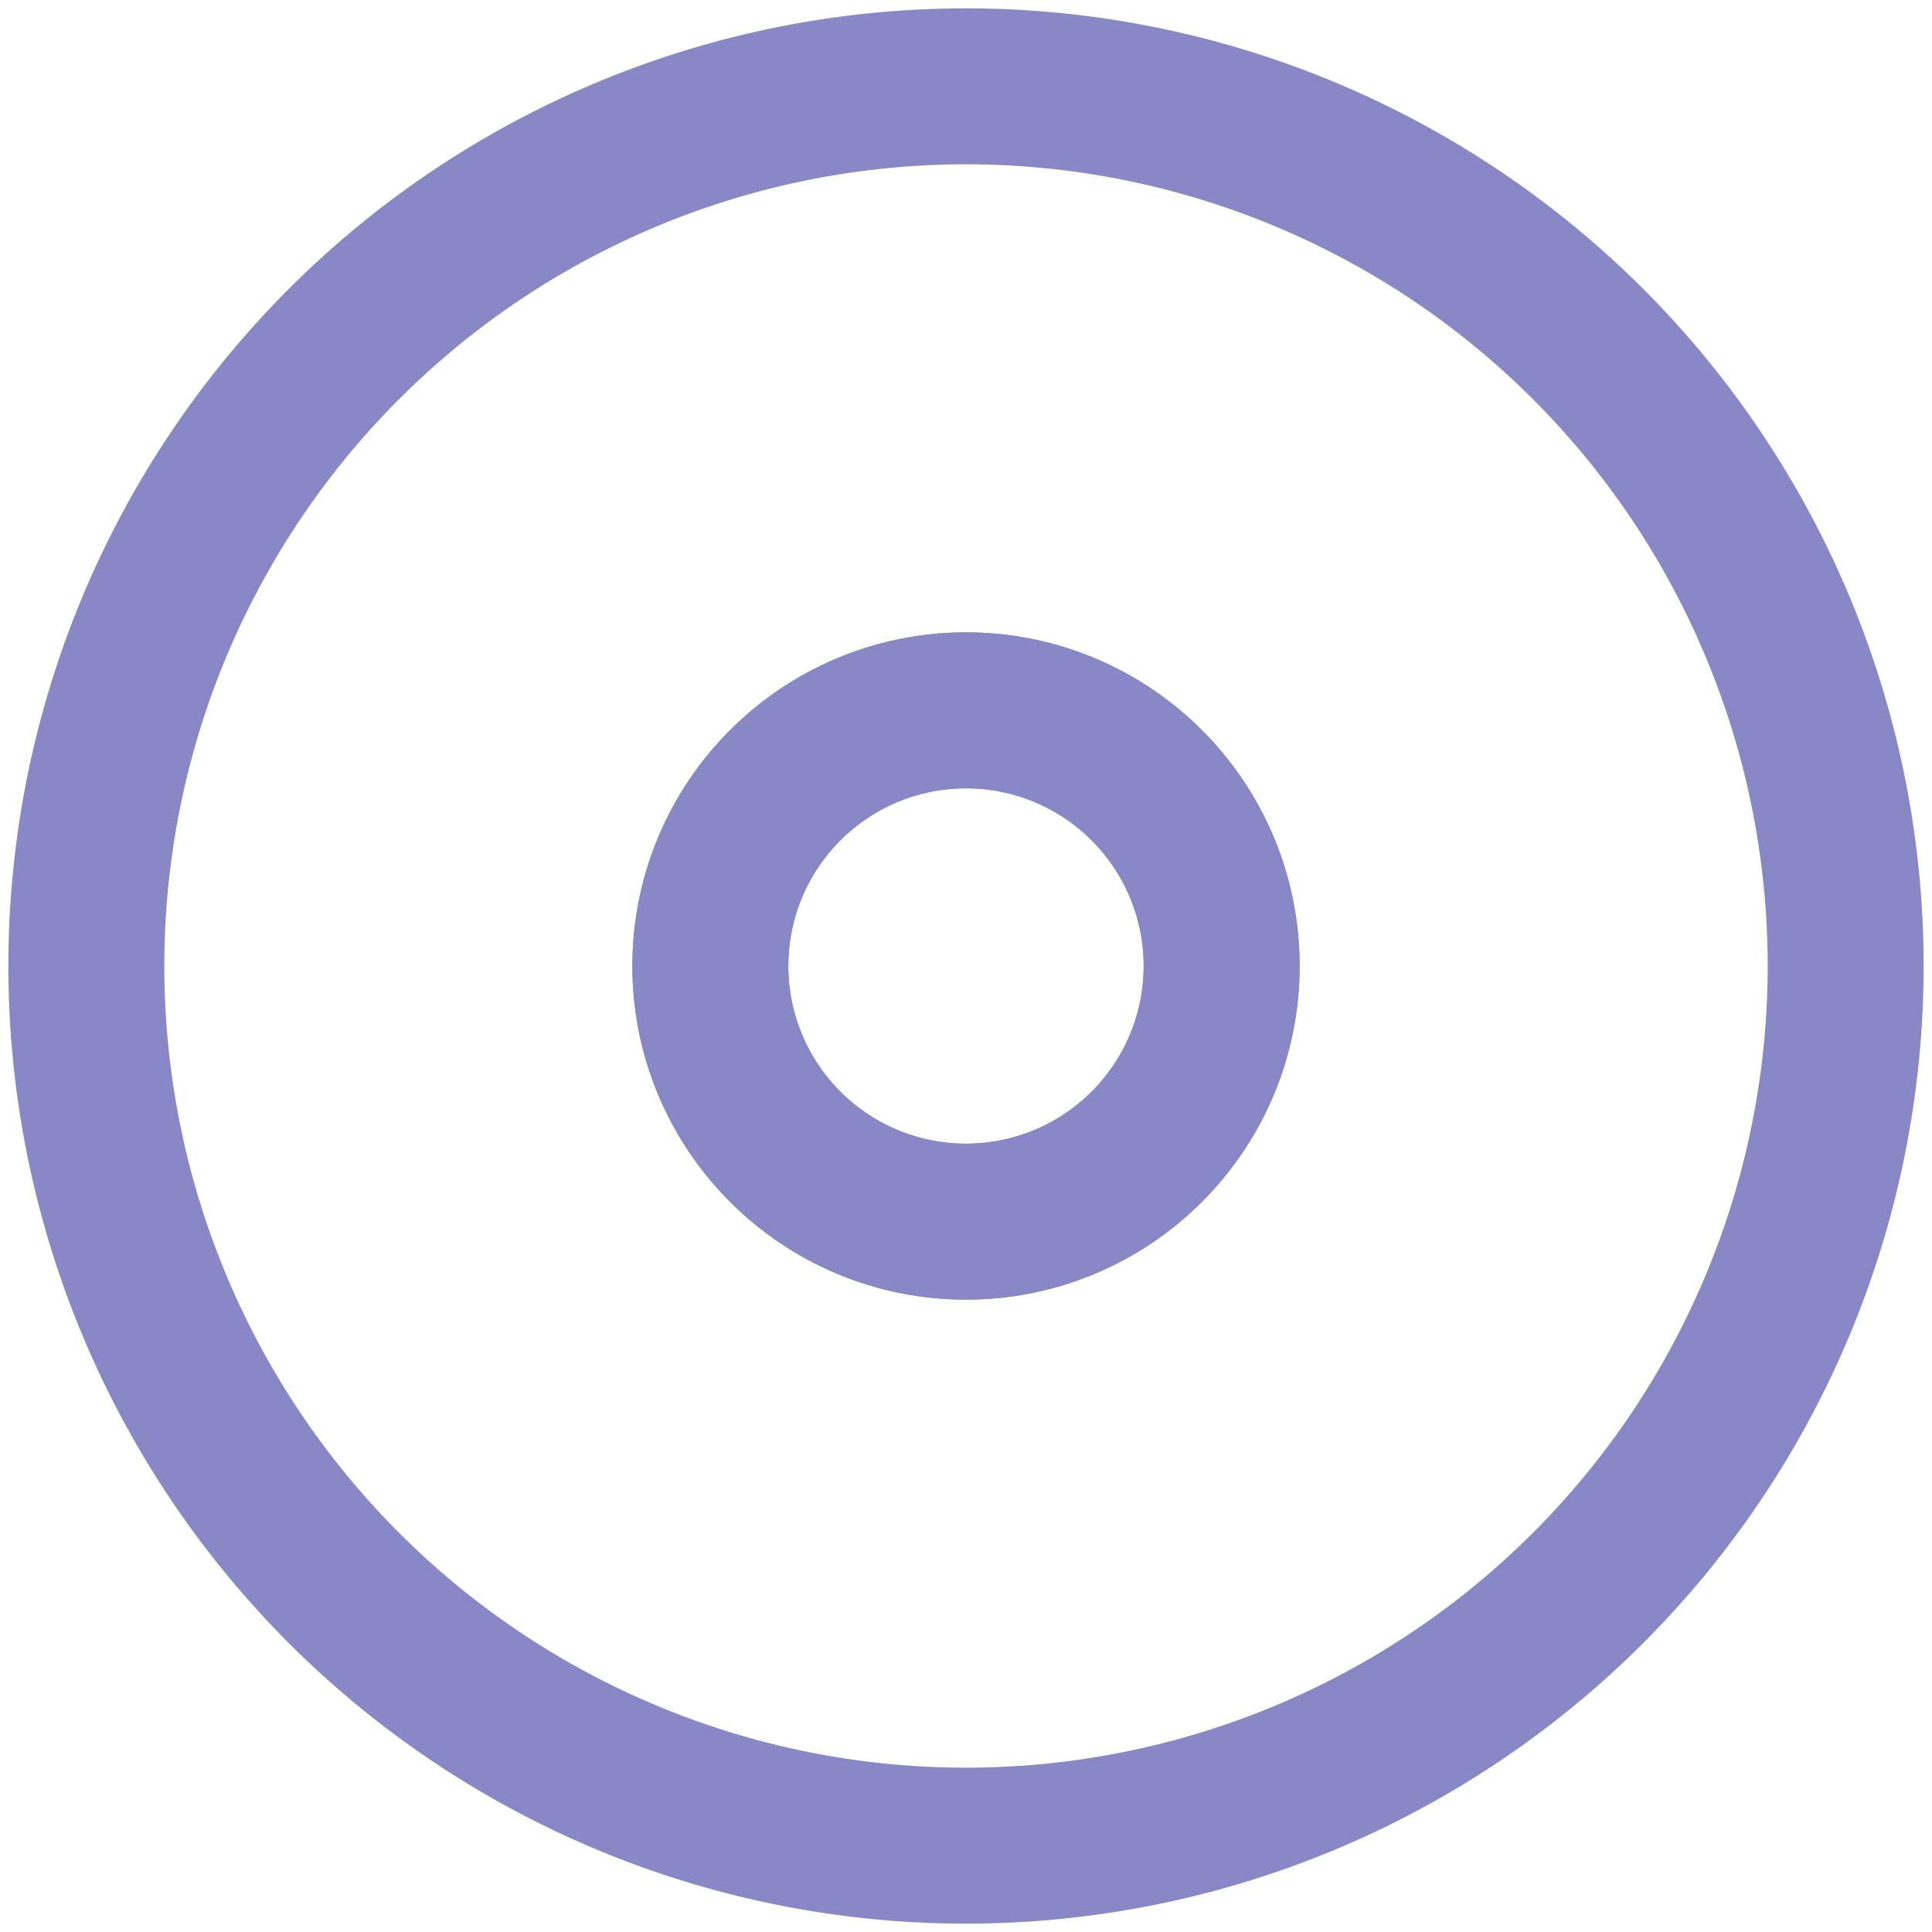 <?xml version="1.0" encoding="UTF-8" standalone="no"?>
<svg
   xmlns:dc="http://purl.org/dc/elements/1.1/"
   xmlns:cc="http://creativecommons.org/ns#"
   xmlns:rdf="http://www.w3.org/1999/02/22-rdf-syntax-ns#"
   xmlns:svg="http://www.w3.org/2000/svg"
   xmlns="http://www.w3.org/2000/svg"
   xmlns:sodipodi="http://sodipodi.sourceforge.net/DTD/sodipodi-0.dtd"
   xmlns:inkscape="http://www.inkscape.org/namespaces/inkscape"
   version="1.1"
   id="Capa_1"
   x="0px"
   y="0px"
   viewBox="0 0 512 512"
   xml:space="preserve"
   sodipodi:docname="disk.svg"
   width="512"
   height="512"
   inkscape:version="1.0.1 (3bc2e813f5, 2020-09-07)"
   inkscape:export-xdpi="96"
   inkscape:export-ydpi="96"><defs
   id="defs856">
	
	
	
</defs><sodipodi:namedview
   pagecolor="#ffffff"
   bordercolor="#666666"
   borderopacity="1"
   objecttolerance="10"
   gridtolerance="10"
   guidetolerance="10"
   inkscape:pageopacity="0"
   inkscape:pageshadow="2"
   inkscape:window-width="1366"
   inkscape:window-height="739"
   id="namedview854"
   showgrid="false"
   showborder="true"
   fit-margin-top="0"
   fit-margin-left="0"
   fit-margin-right="0"
   fit-margin-bottom="-0.3"
   inkscape:zoom="0.80286085"
   inkscape:cx="257.14377"
   inkscape:cy="284.3445"
   inkscape:window-x="0"
   inkscape:window-y="0"
   inkscape:window-maximized="1"
   inkscape:current-layer="Capa_1"
   inkscape:document-rotation="0" />

<g
   id="g823"
   transform="translate(-8.246,-22.83)">
</g>
<g
   id="g825"
   transform="translate(-8.246,-22.83)">
</g>
<g
   id="g827"
   transform="translate(-8.246,-22.83)">
</g>
<g
   id="g829"
   transform="translate(-8.246,-22.83)">
</g>
<g
   id="g831"
   transform="translate(-8.246,-22.83)">
</g>
<g
   id="g833"
   transform="translate(-8.246,-22.83)">
</g>
<g
   id="g835"
   transform="translate(-8.246,-22.83)">
</g>
<g
   id="g837"
   transform="translate(-8.246,-22.83)">
</g>
<g
   id="g839"
   transform="translate(-8.246,-22.83)">
</g>
<g
   id="g841"
   transform="translate(-8.246,-22.83)">
</g>
<g
   id="g843"
   transform="translate(-8.246,-22.83)">
</g>
<g
   id="g845"
   transform="translate(-8.246,-22.83)">
</g>
<g
   id="g847"
   transform="translate(-8.246,-22.83)">
</g>
<g
   id="g849"
   transform="translate(-8.246,-22.83)">
</g>
<g
   id="g851"
   transform="translate(-8.246,-22.83)">
</g>
<g
   id="g1005"
   transform="matrix(19.889,0,0,19.889,17.332,17.332)"
   style="fill:none;stroke:#8888c6;stroke-width:2.078;stroke-opacity:1"><path
     id="path920"
     d="M 12,0.279 A 11.721,11.721 0 0 0 0.279,12 11.721,11.721 0 0 0 12,23.721 11.721,11.721 0 0 0 23.721,12 11.721,11.721 0 0 0 12,0.279 Z M 12,8.594 A 3.407,3.407 0 0 1 15.406,12 3.407,3.407 0 0 1 12,15.406 3.407,3.407 0 0 1 8.594,12 3.407,3.407 0 0 1 12,8.594 Z"
     style="fill:none;stroke:#8888c6;stroke-width:2.078;stroke-miterlimit:4;stroke-dasharray:none;stroke-opacity:1"
     inkscape:connector-curvature="0" /><ellipse
     cy="12"
     cx="12"
     id="ellipse998"
     style="fill:none;fill-opacity:0;stroke:#8888c6;stroke-width:2.078;stroke-miterlimit:4;stroke-dasharray:none;stroke-opacity:1"
     rx="3.407"
     ry="3.407" /></g></svg>
